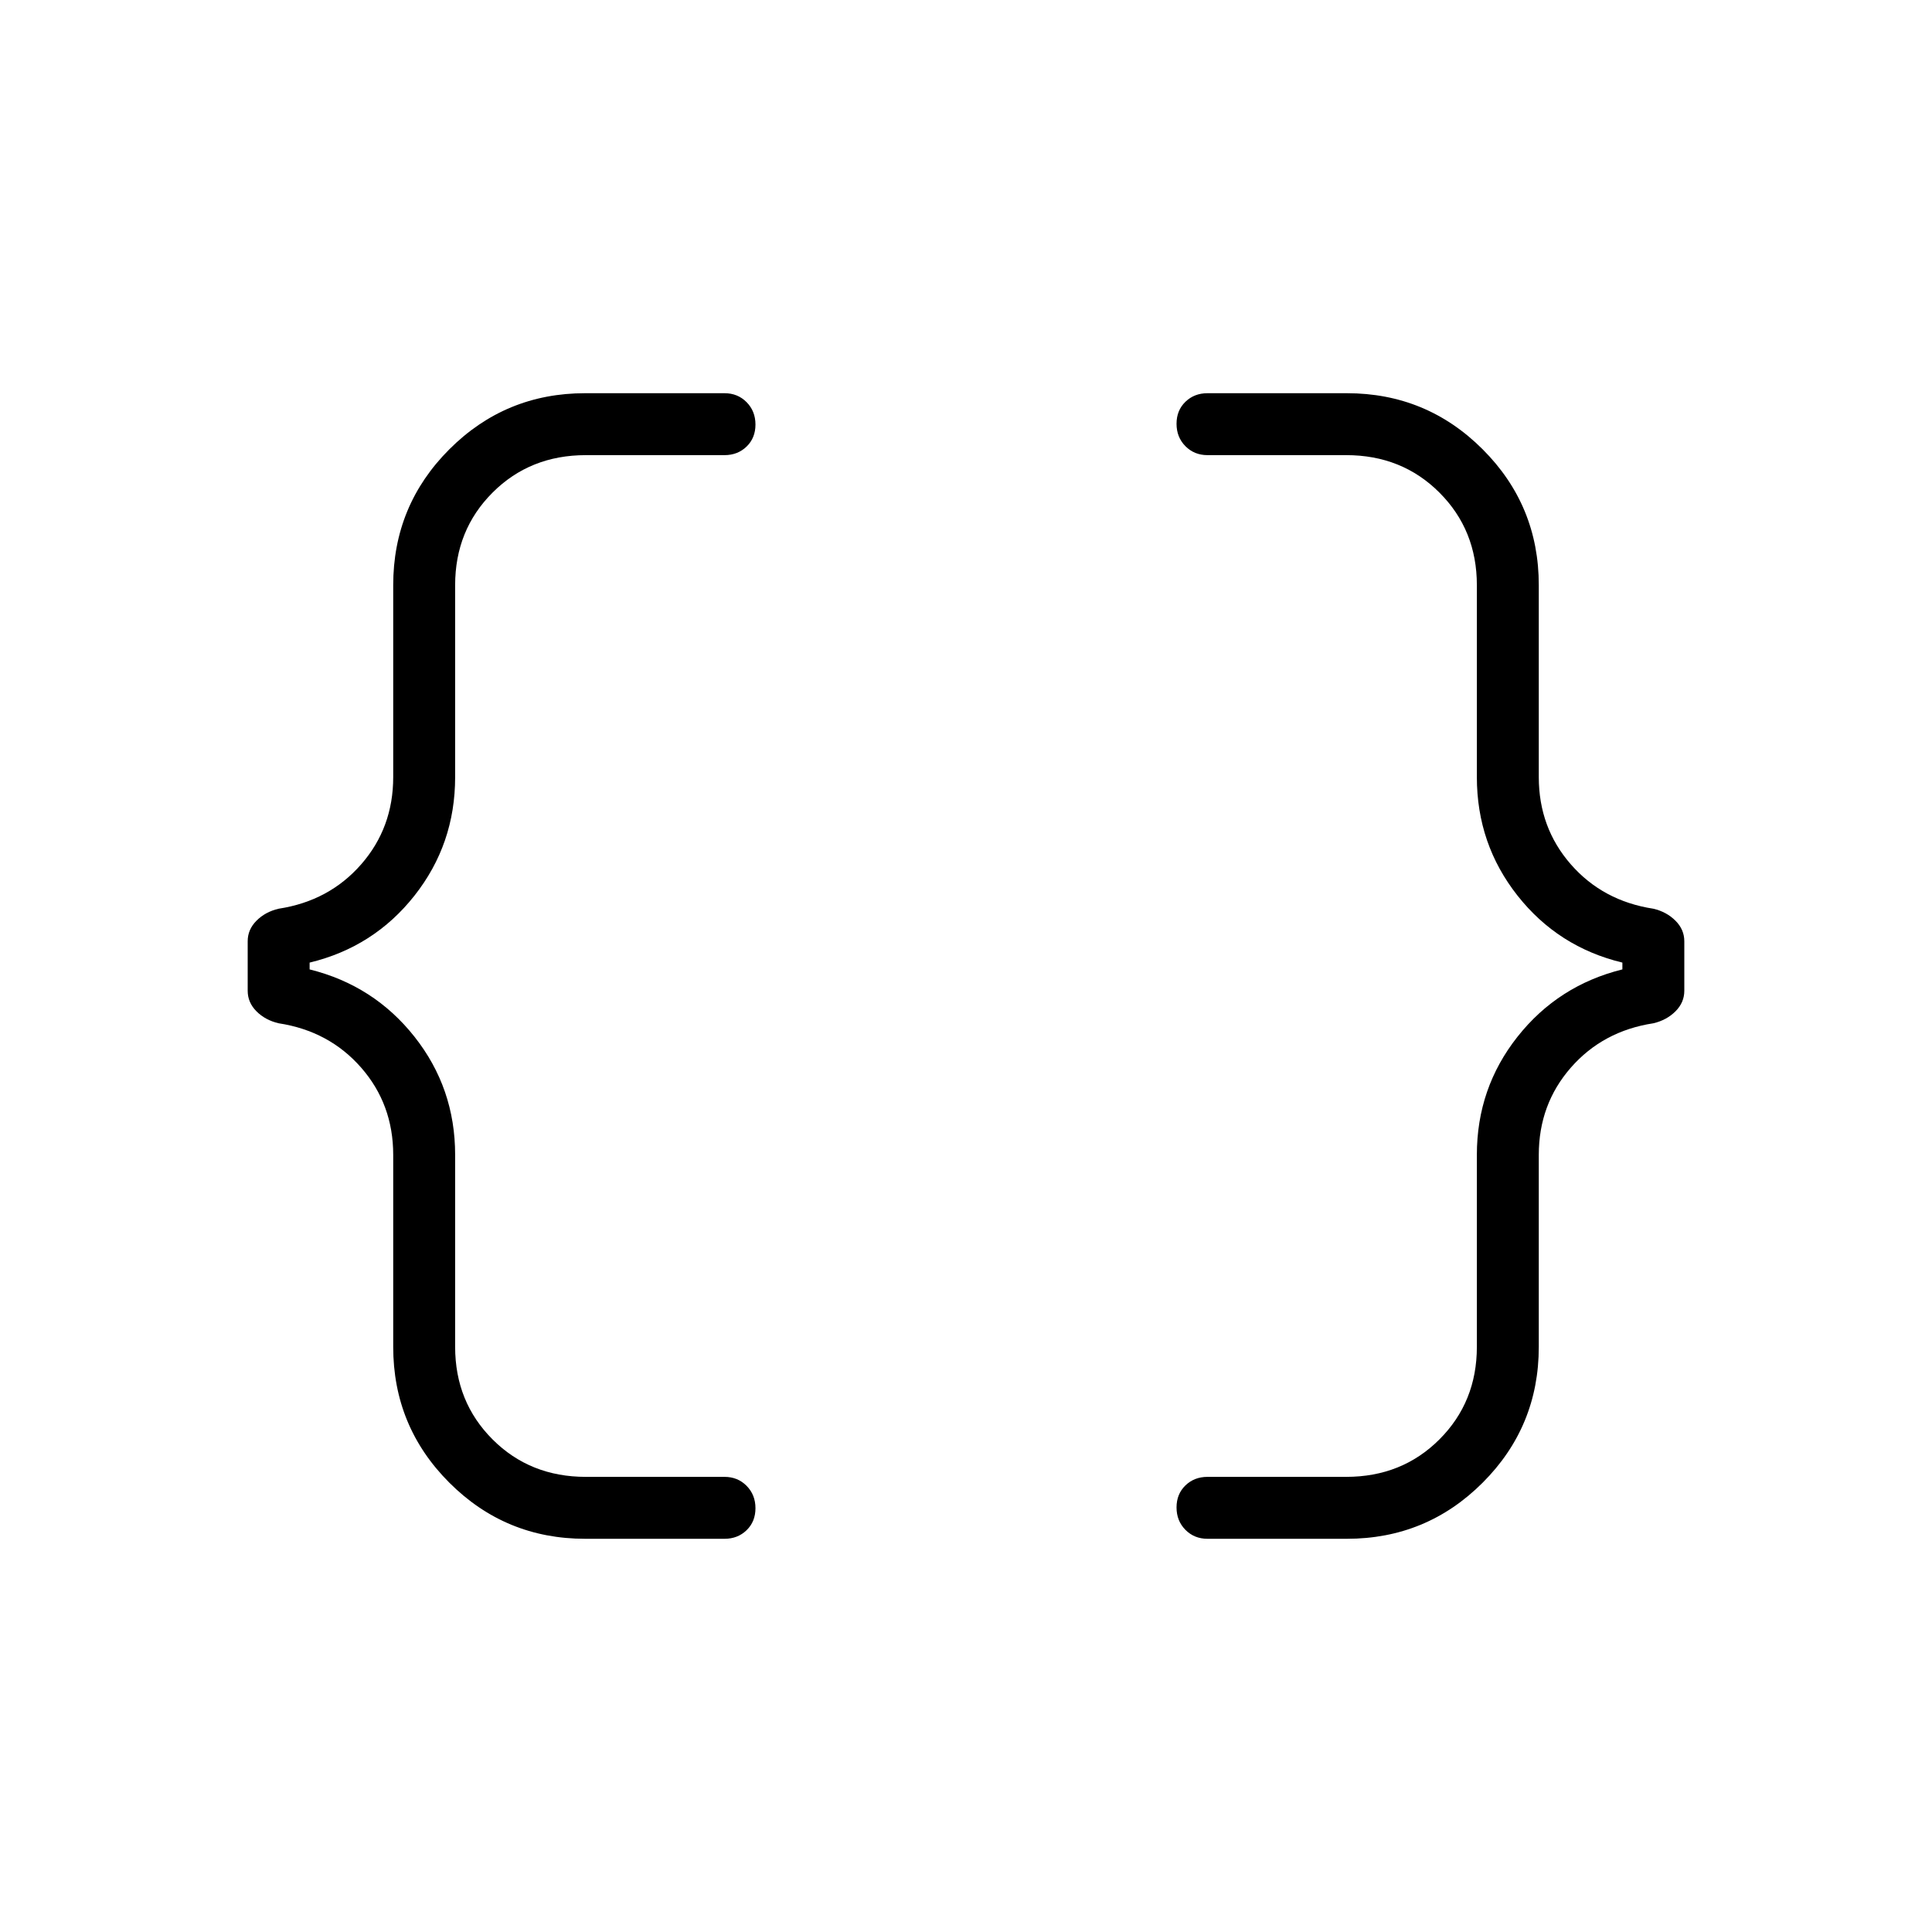 <svg xmlns="http://www.w3.org/2000/svg" width="48" height="48" viewBox="0 96 960 960"><path d="M600 860.616q-6.577 0-10.981-4.459-4.404-4.458-4.404-11.115t4.404-10.927q4.404-4.269 10.981-4.269h68.906q27.729 0 46.334-18.606 18.606-18.605 18.606-46.009v-95.385q0-33.154 20.193-58.692 20.192-25.539 52.115-33.462v-3.384q-31.923-7.693-52.115-33.293-20.193-25.6-20.193-58.861v-95.385q0-27.404-18.606-46.009-18.605-18.606-46.334-18.606H600q-6.577 0-10.981-4.458-4.404-4.459-4.404-11.116t4.404-10.926q4.404-4.27 10.981-4.27h69.231q39.615 0 67.5 27.885 27.885 27.885 27.885 67.5v95.385q0 25.115 15.913 43.327 15.914 18.211 41.01 22.057 6.577 1.539 10.98 5.943 4.404 4.403 4.404 10.211v24.616q0 5.846-4.404 10.231-4.403 4.384-10.98 5.923-25.096 3.846-41.01 22.057-15.913 18.212-15.913 43.327v95.385q0 39.615-27.885 67.5-27.885 27.885-67.5 27.885H600Zm-309.231 0q-39.615 0-67.5-27.885-27.885-27.885-27.885-67.5v-95.385q0-25.115-15.913-43.327-15.914-18.211-41.01-22.057-6.615-1.539-11-5.923-4.384-4.385-4.384-10.231v-24.616q0-5.808 4.384-10.211 4.385-4.404 11-5.943 25.096-3.846 41.01-22.057 15.913-18.212 15.913-43.327v-95.385q0-39.615 27.885-67.5 27.885-27.885 67.5-27.885H360q6.577 0 10.981 4.459 4.404 4.458 4.404 11.115t-4.404 10.927q-4.404 4.269-10.981 4.269h-68.906q-27.729 0-46.334 18.606-18.606 18.605-18.606 46.009v95.385q0 33.261-20.193 58.861-20.192 25.6-52.115 33.293v3.384q31.923 7.923 52.115 33.462 20.193 25.538 20.193 58.692v95.385q0 27.404 18.606 46.009 18.605 18.606 46.334 18.606H360q6.577 0 10.981 4.458 4.404 4.459 4.404 11.116t-4.404 10.926q-4.404 4.27-10.981 4.27h-69.231Z"/></svg>